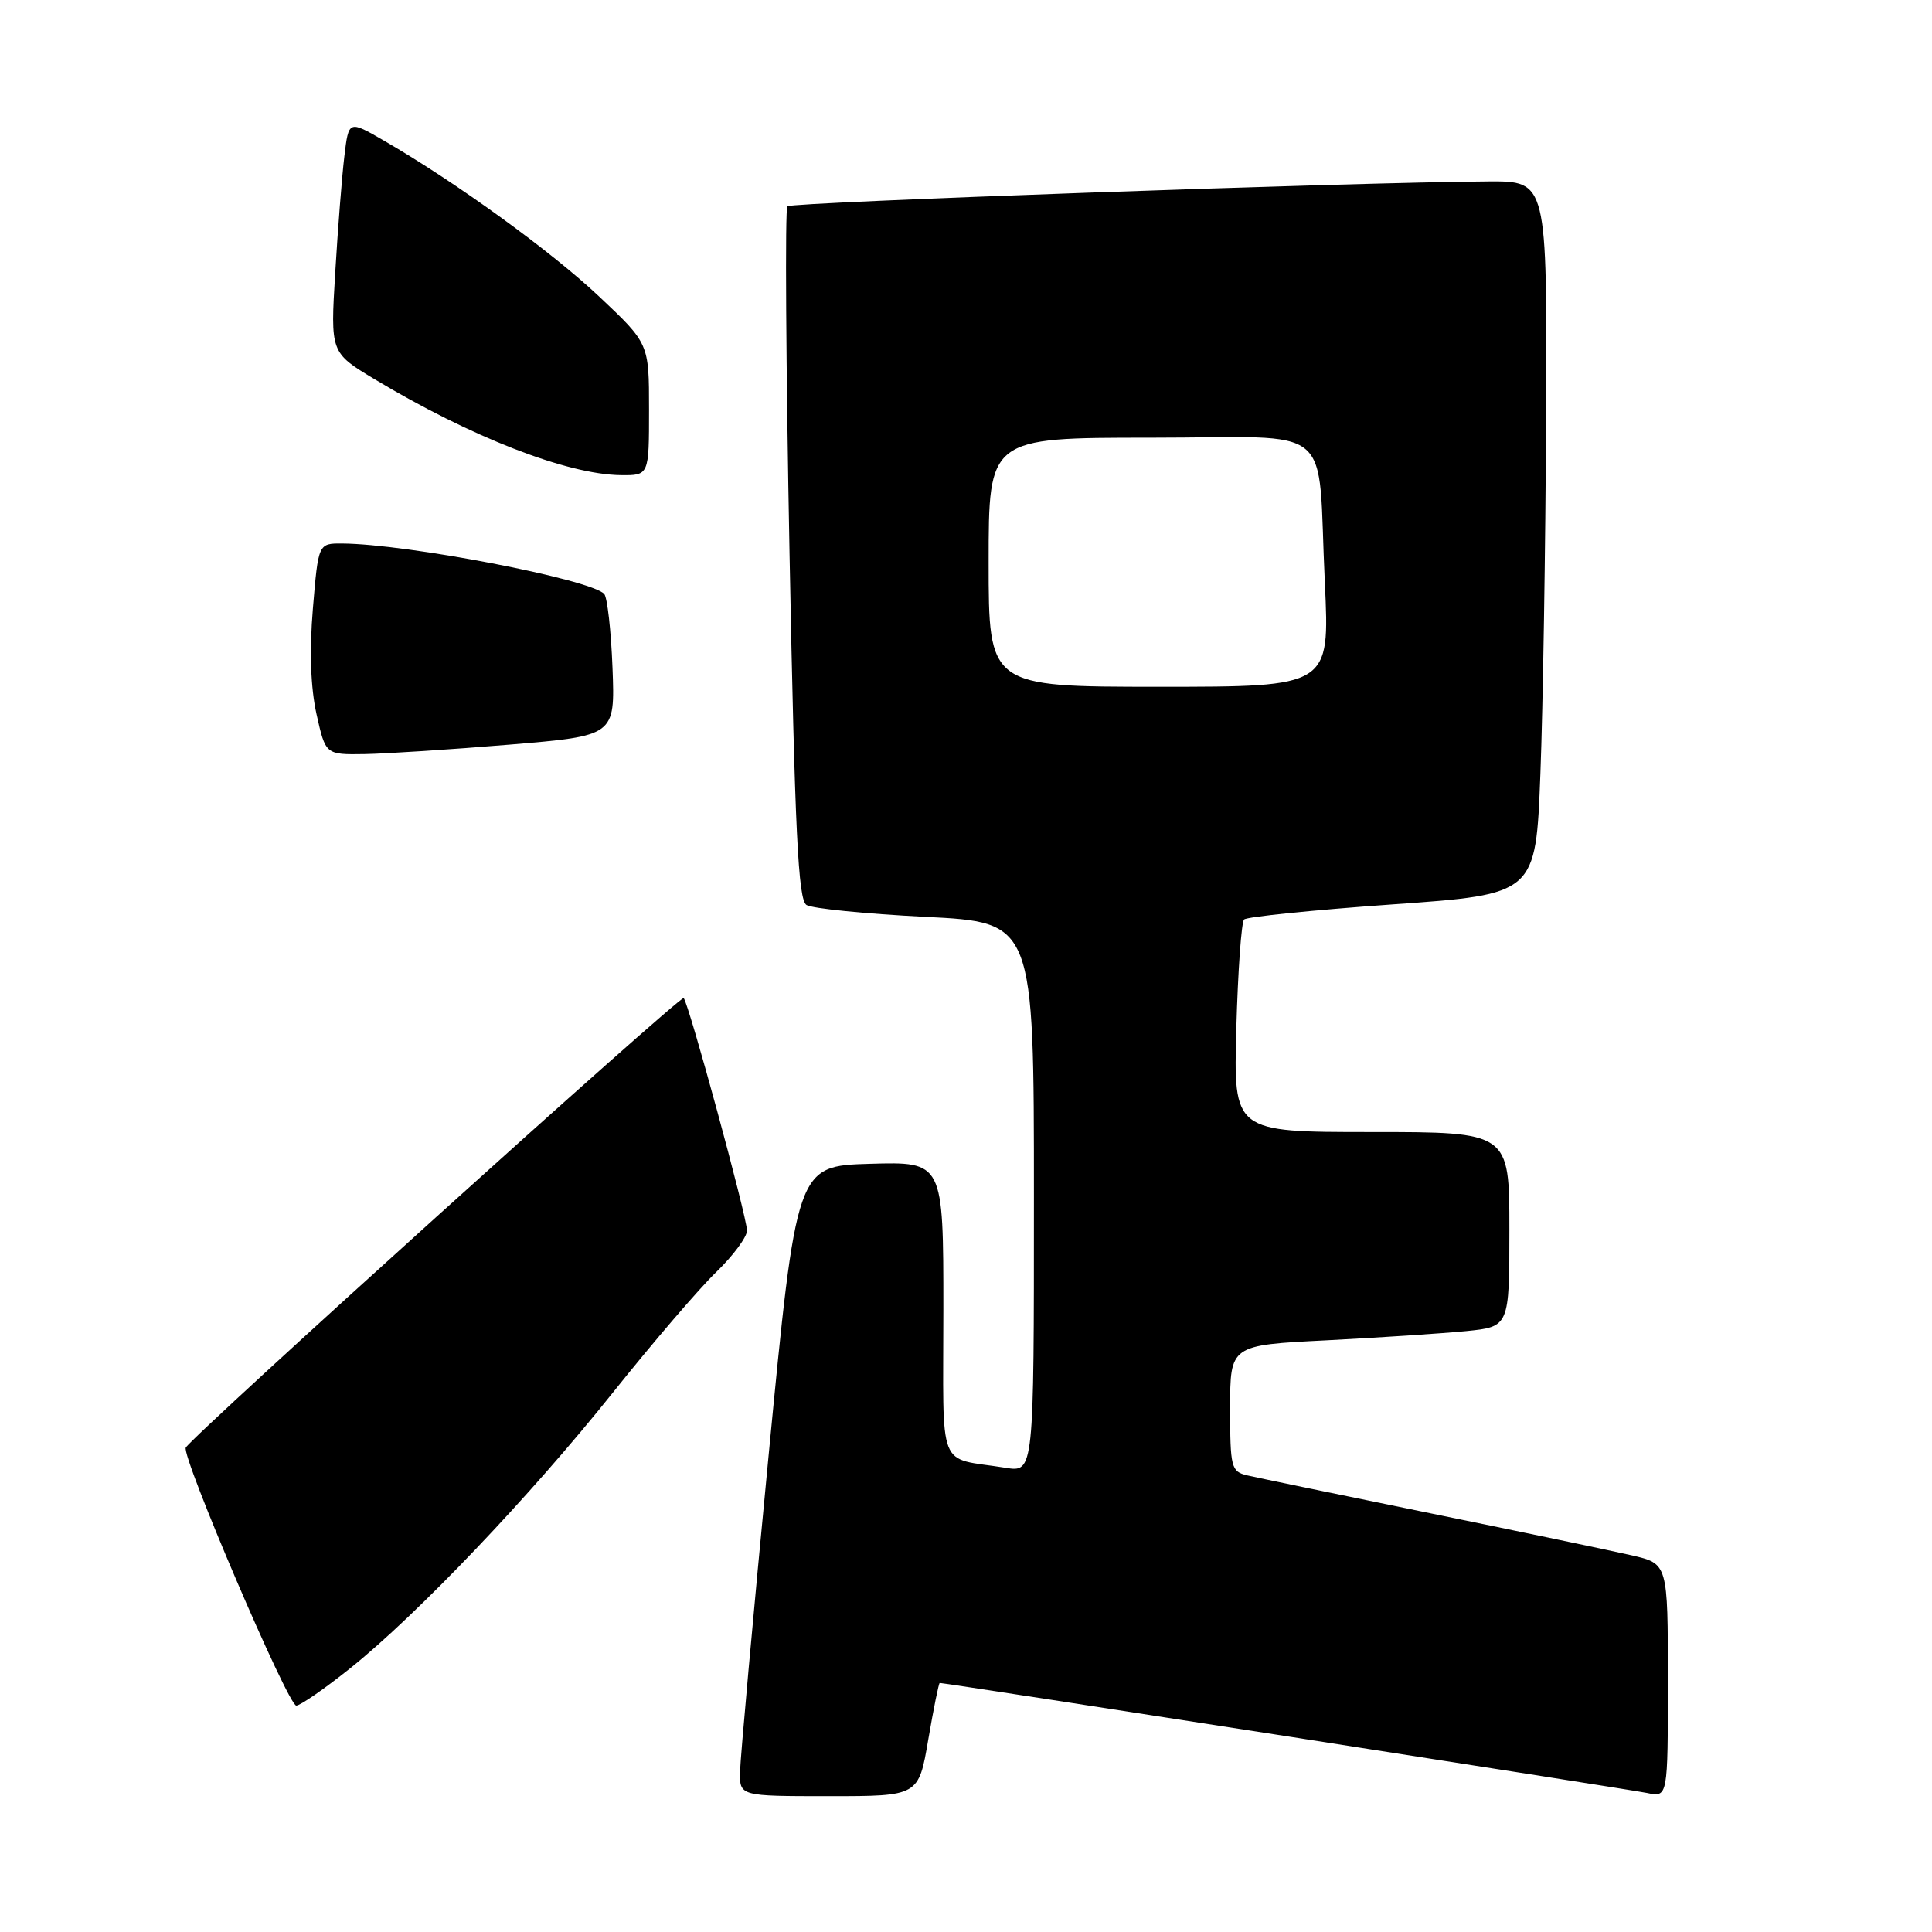 <?xml version="1.0" encoding="UTF-8" standalone="no"?>
<!DOCTYPE svg PUBLIC "-//W3C//DTD SVG 1.1//EN" "http://www.w3.org/Graphics/SVG/1.1/DTD/svg11.dtd" >
<svg xmlns="http://www.w3.org/2000/svg" xmlns:xlink="http://www.w3.org/1999/xlink" version="1.1" viewBox="0 0 256 256">
 <g >
 <path fill="currentColor"
d=" M 123.00 230.50 C 123.71 226.38 124.39 223.00 124.52 223.00 C 125.30 223.00 216.01 237.11 218.25 237.58 C 221.00 238.16 221.00 238.16 221.00 222.68 C 221.00 207.20 221.00 207.20 216.25 206.10 C 213.64 205.50 201.60 202.98 189.50 200.51 C 177.40 198.04 166.49 195.78 165.25 195.49 C 163.14 194.99 163.00 194.45 163.00 186.60 C 163.00 178.24 163.00 178.24 175.75 177.60 C 182.76 177.24 191.09 176.69 194.25 176.38 C 200.00 175.80 200.00 175.80 200.00 162.90 C 200.00 150.00 200.00 150.00 181.72 150.00 C 163.44 150.00 163.44 150.00 163.82 136.25 C 164.03 128.69 164.49 122.20 164.85 121.84 C 165.21 121.48 174.05 120.58 184.50 119.84 C 203.50 118.50 203.50 118.50 204.11 102.50 C 204.45 93.70 204.79 72.44 204.86 55.25 C 205.00 24.00 205.00 24.00 197.25 24.04 C 179.47 24.15 104.88 26.79 104.33 27.33 C 104.01 27.66 104.14 48.44 104.62 73.50 C 105.33 110.35 105.76 119.24 106.87 119.92 C 107.63 120.39 114.72 121.09 122.62 121.49 C 137.00 122.21 137.00 122.21 137.00 158.65 C 137.00 195.09 137.00 195.09 133.25 194.49 C 124.04 193.01 125.00 195.46 125.00 173.44 C 125.00 153.93 125.00 153.93 115.27 154.21 C 105.54 154.50 105.54 154.50 101.83 193.00 C 99.79 214.18 98.10 232.96 98.06 234.75 C 98.00 238.00 98.00 238.00 109.86 238.00 C 121.72 238.00 121.72 238.00 123.00 230.50 Z  M 46.36 221.09 C 55.28 213.96 70.23 198.27 81.23 184.50 C 86.50 177.90 92.66 170.72 94.91 168.55 C 97.16 166.37 98.99 163.90 98.98 163.05 C 98.96 161.19 91.26 132.93 90.59 132.25 C 90.17 131.84 25.71 190.04 24.62 191.81 C 23.98 192.86 38.16 226.00 39.26 226.00 C 39.78 226.00 42.98 223.79 46.36 221.09 Z  M 67.50 98.67 C 81.50 97.50 81.50 97.50 81.16 88.50 C 80.97 83.55 80.47 79.14 80.06 78.70 C 78.20 76.74 53.90 72.07 45.34 72.02 C 42.18 72.00 42.18 72.00 41.46 80.63 C 40.99 86.29 41.16 91.12 41.94 94.63 C 43.14 100.00 43.14 100.00 48.32 99.92 C 51.17 99.87 59.80 99.31 67.50 98.67 Z  M 86.00 54.26 C 86.00 45.52 86.00 45.52 79.41 39.31 C 73.03 33.29 60.40 24.14 50.85 18.62 C 46.20 15.93 46.20 15.93 45.63 20.71 C 45.31 23.35 44.77 30.27 44.42 36.11 C 43.78 46.72 43.78 46.72 49.64 50.25 C 62.37 57.90 75.12 62.87 82.25 62.96 C 86.00 63.00 86.00 63.00 86.00 54.26 Z  M 131.00 74.50 C 131.00 58.00 131.00 58.00 152.42 58.00 C 177.42 58.00 174.51 55.58 175.55 77.25 C 176.20 91.00 176.20 91.00 153.60 91.00 C 131.00 91.00 131.00 91.00 131.00 74.50 Z "/>
</g>
</svg>